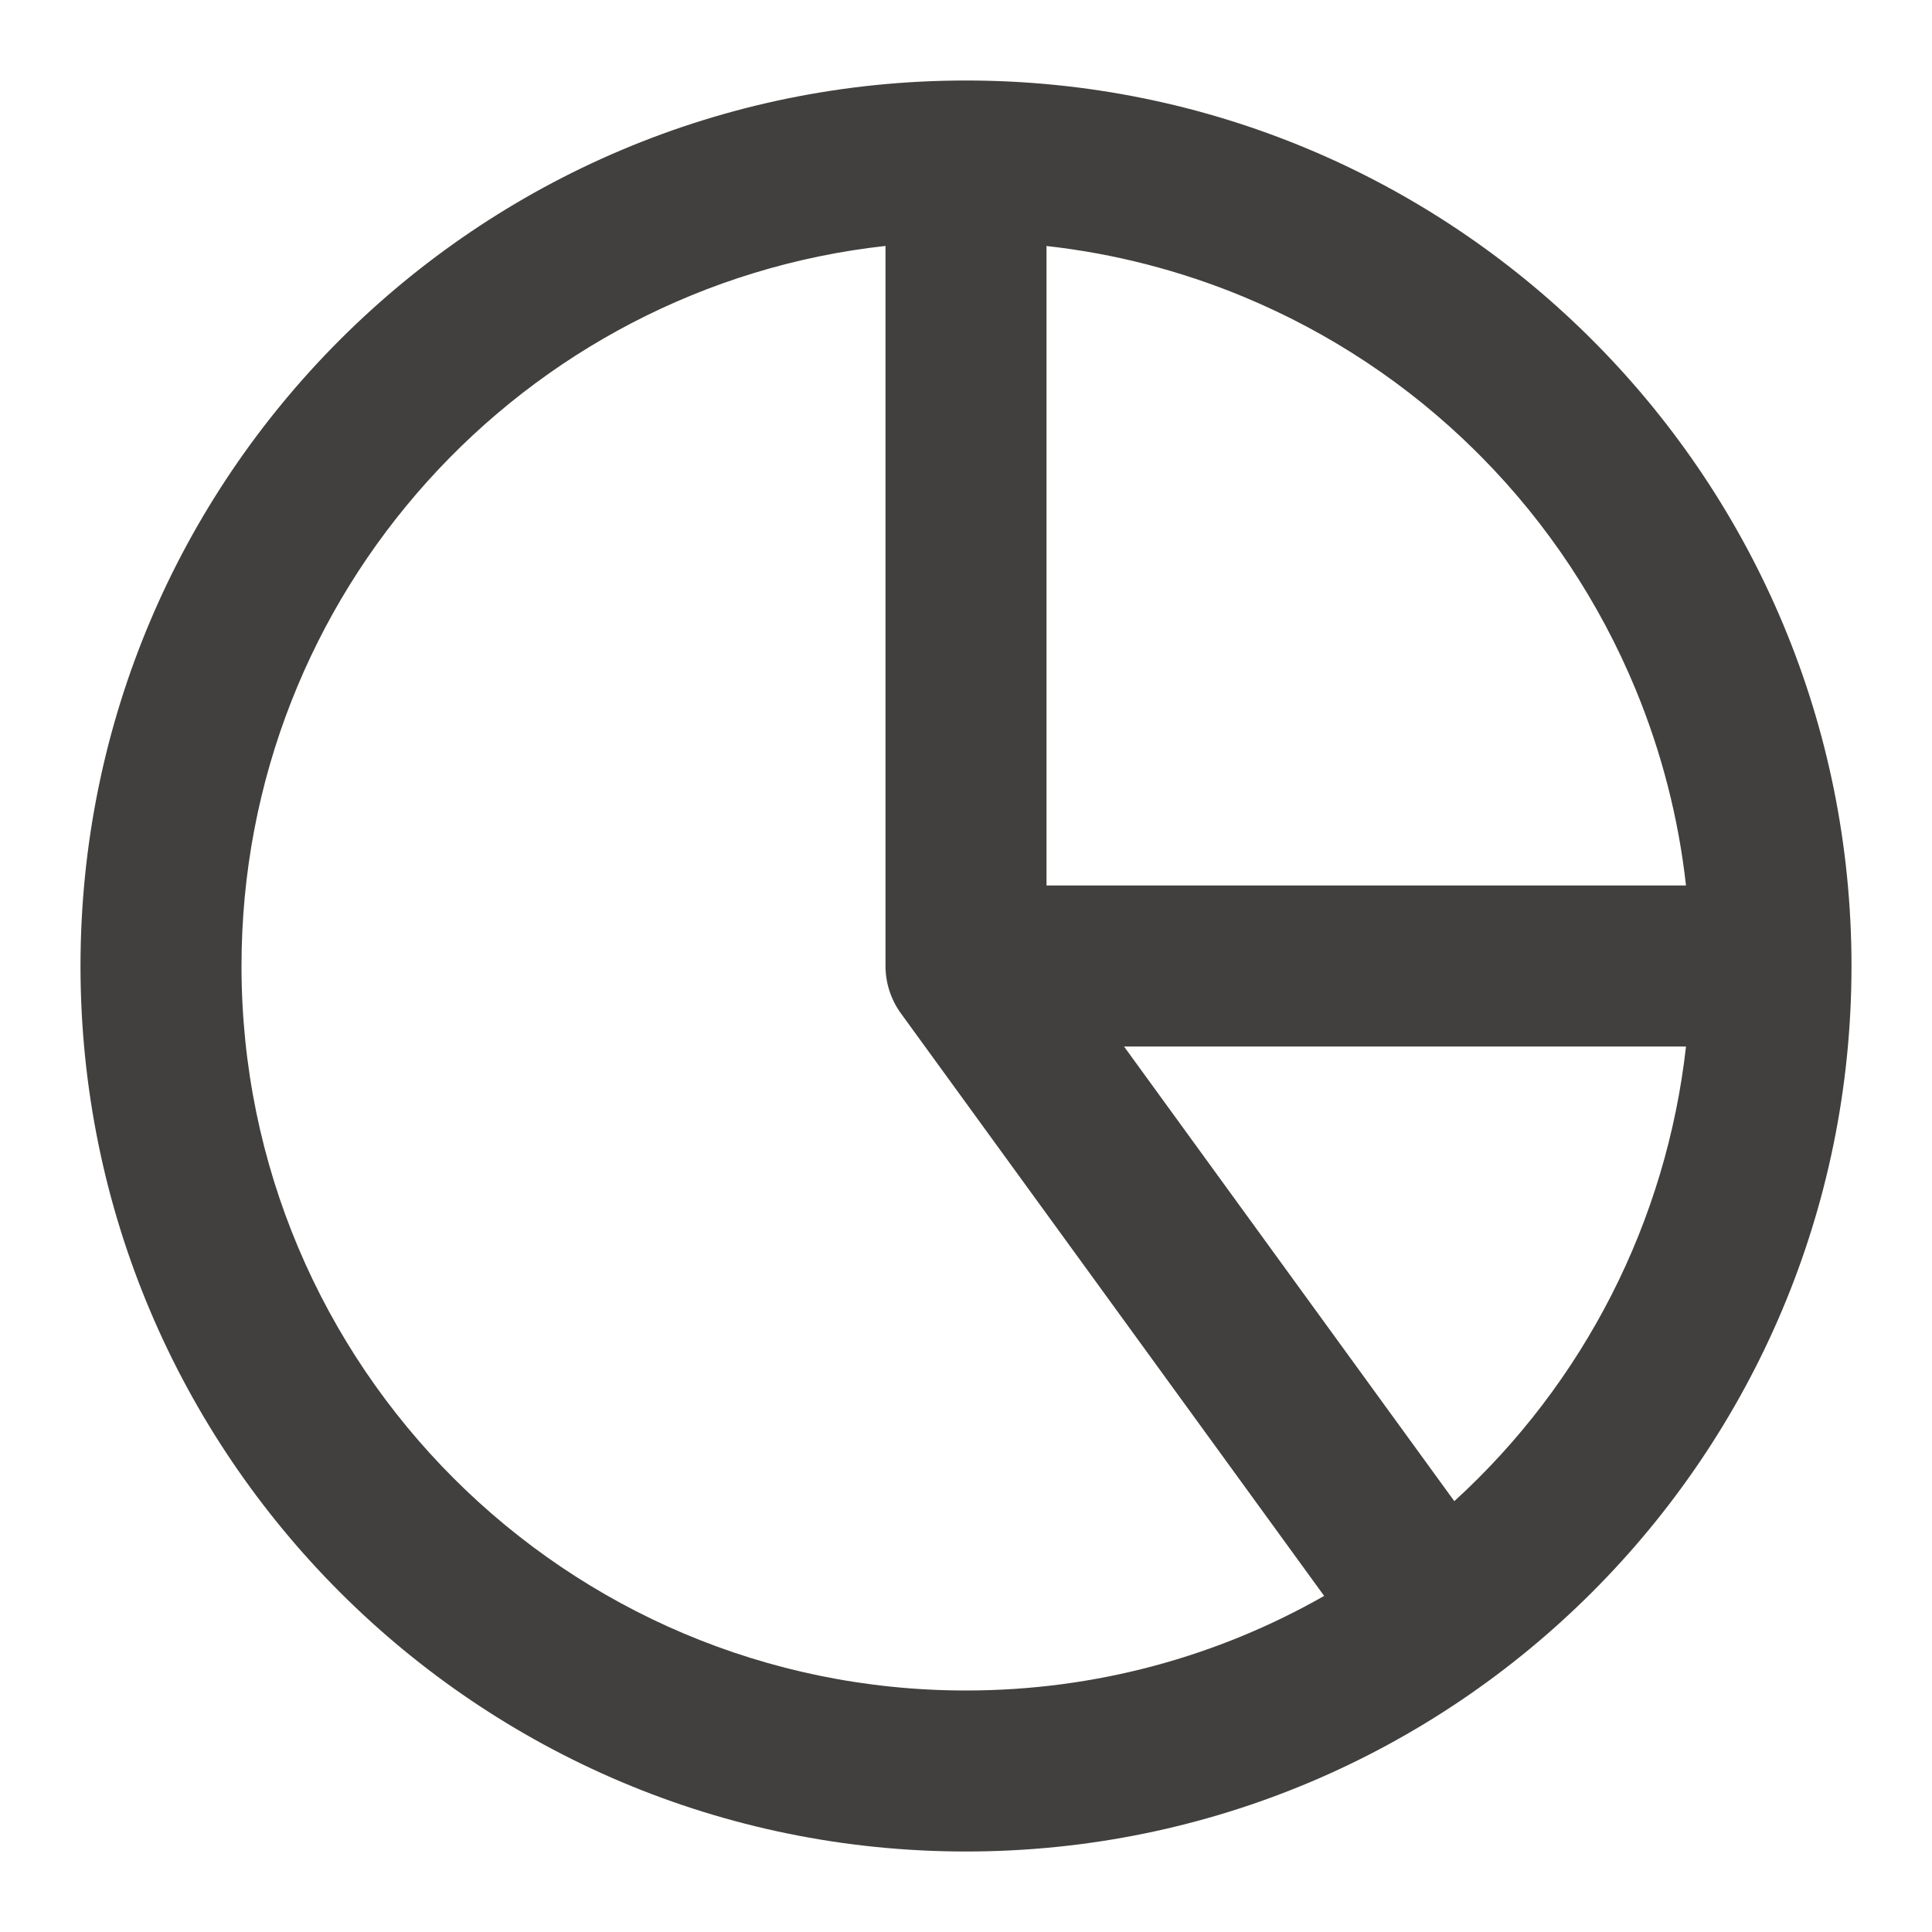 <svg width="24" height="24" viewBox="0 0 24 24" fill="none" xmlns="http://www.w3.org/2000/svg">
<path fill-rule="evenodd" clip-rule="evenodd" d="M11 3.055C6.5 3.552 3 7.367 3 12C3 16.971 7.029 21 12 21C13.618 21 15.137 20.573 16.449 19.825L11.191 12.588C11.067 12.417 11 12.211 11 12V3.055ZM13 3.056V11L20.944 11C20.851 10.161 20.639 9.338 20.315 8.556C19.87 7.483 19.223 6.506 18.407 5.68C18.378 5.65 18.349 5.622 18.32 5.593C17.494 4.777 16.517 4.13 15.444 3.685C14.662 3.361 13.839 3.149 13 3.056ZM20.944 13L13.963 13L18.066 18.648C18.864 17.92 19.526 17.053 20.019 16.086C20.512 15.119 20.824 14.073 20.944 13ZM23 12C23 18.075 18.075 23 12 23C5.925 23 1 18.075 1 12C1 5.925 5.925 1 12 1C15.005 1 17.728 2.205 19.713 4.157C19.735 4.179 19.756 4.2 19.778 4.222C19.8 4.243 19.821 4.265 19.843 4.287C21.795 6.272 23 8.995 23 12Z" fill="#41403E"/>
</svg>
